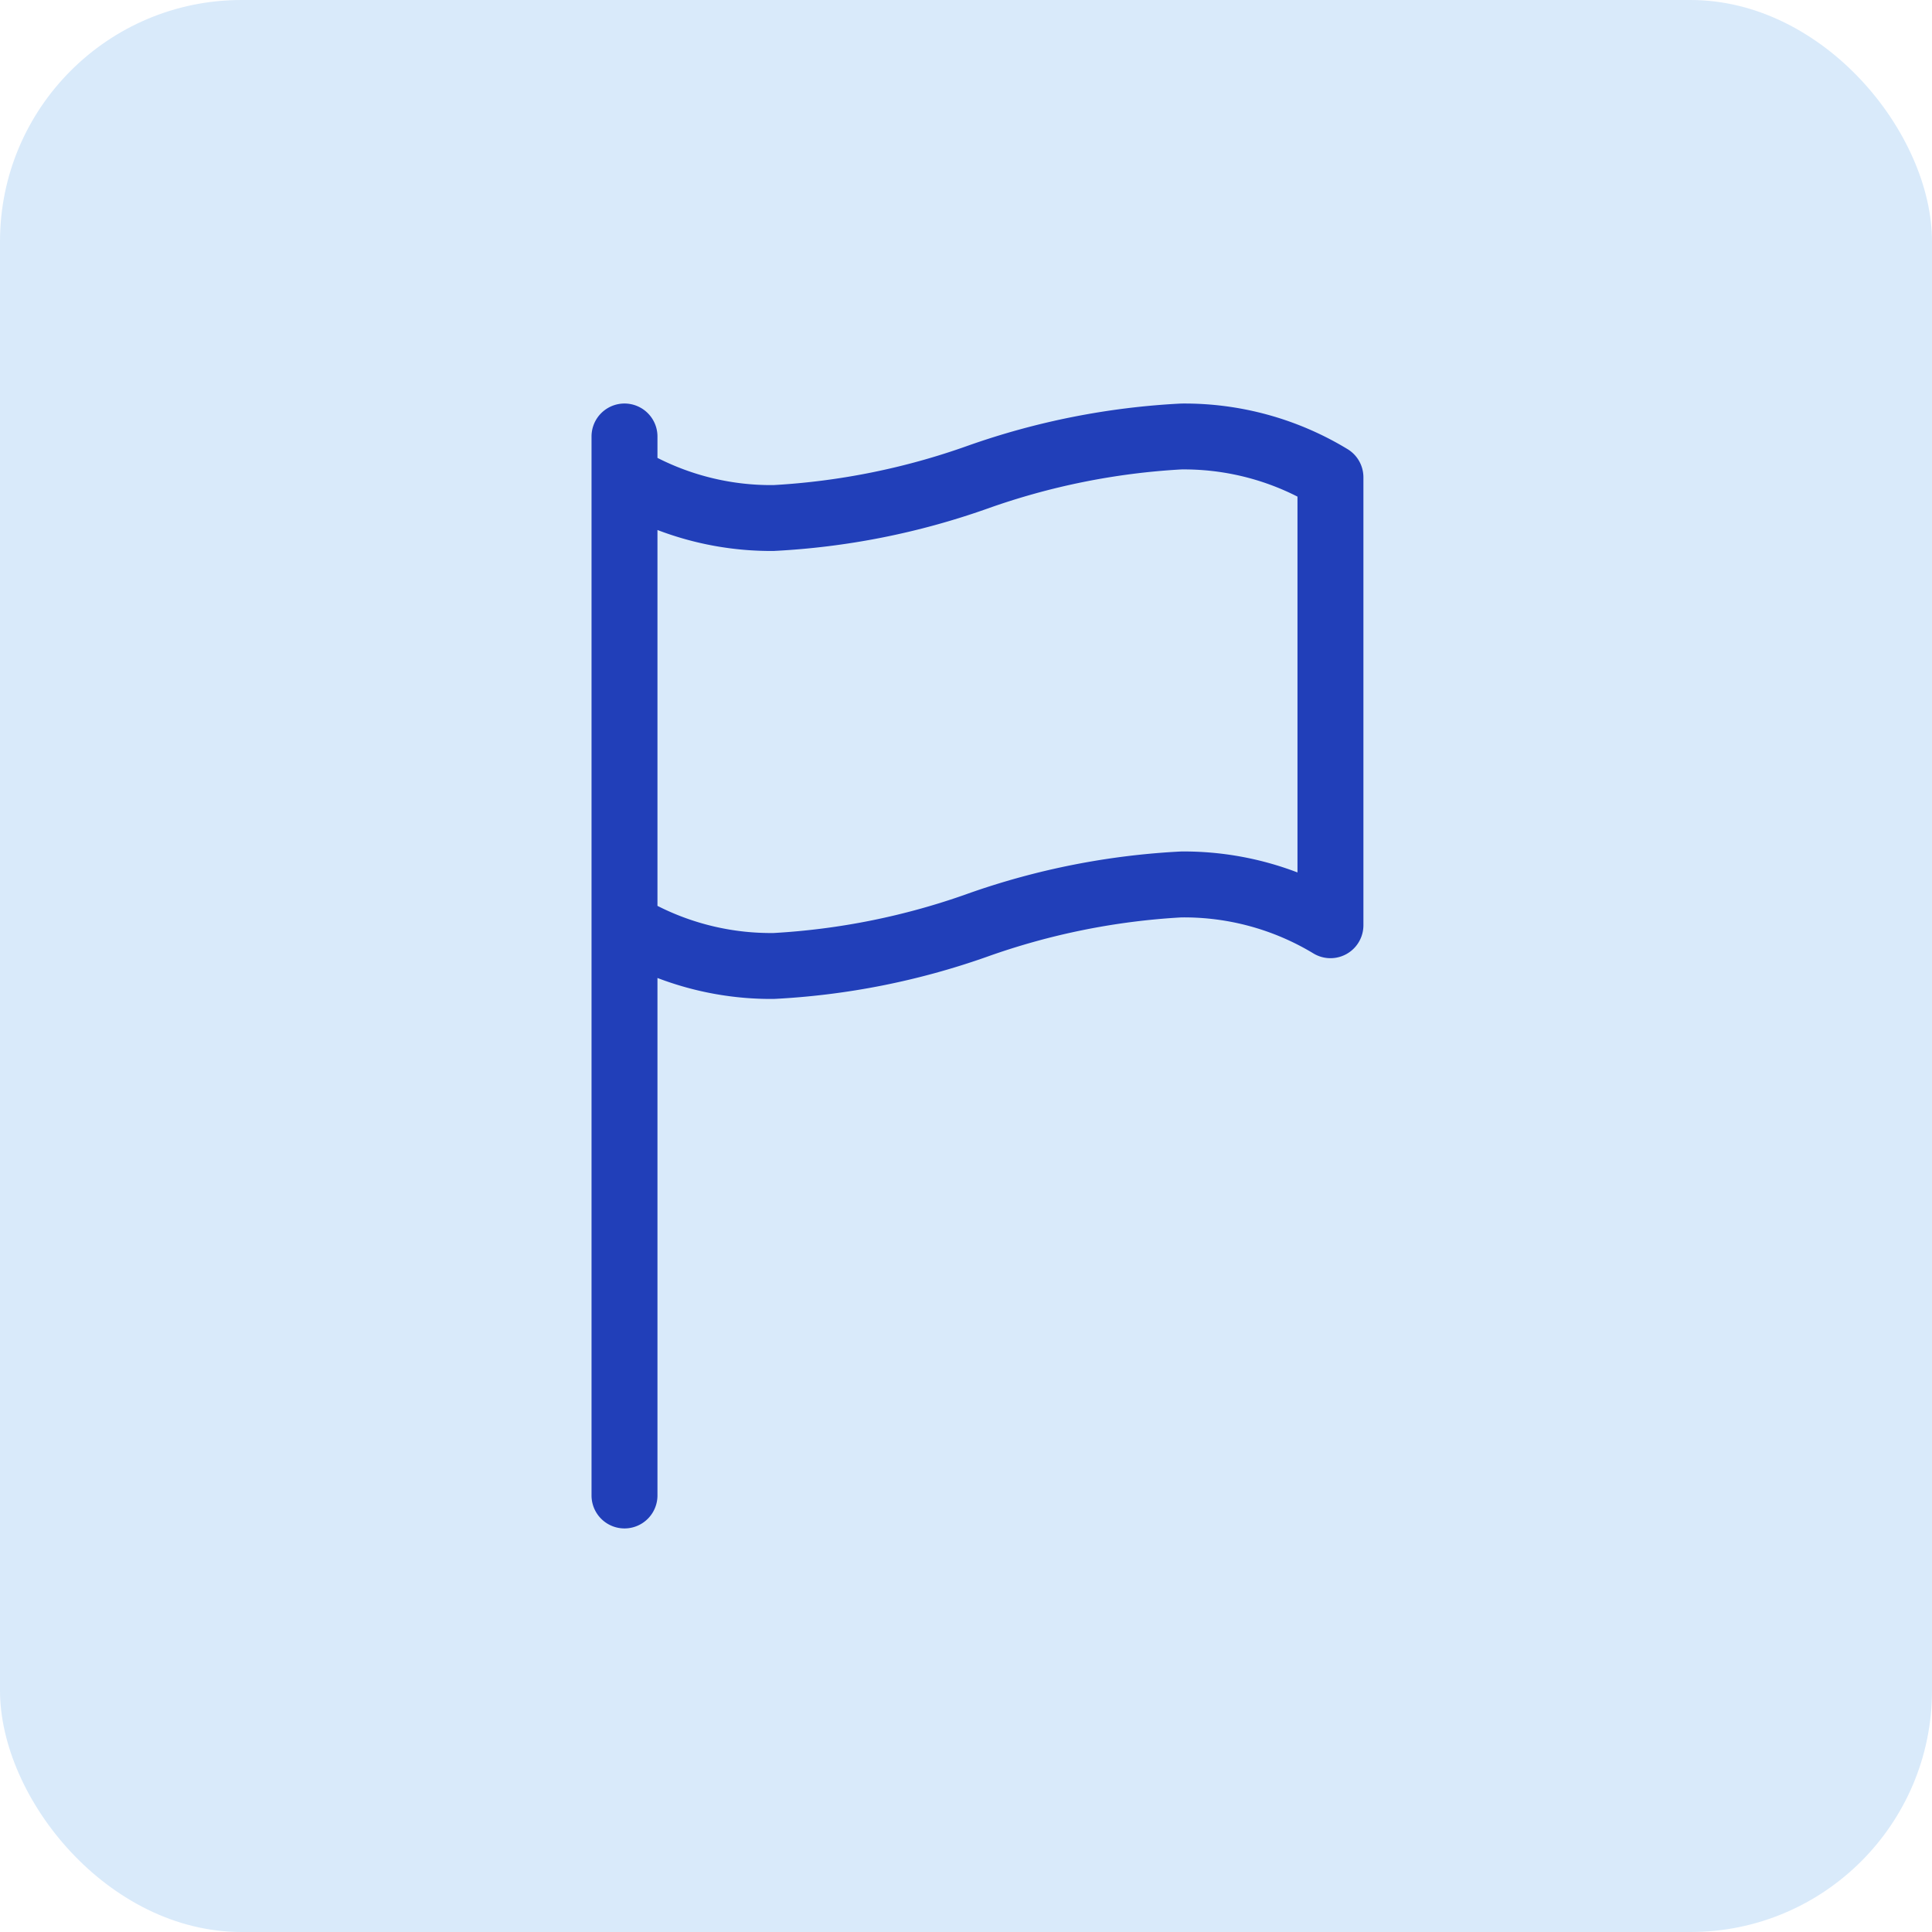 <svg xmlns="http://www.w3.org/2000/svg" width="40" height="40" viewBox="0 0 40 40">
    <g transform="translate(-315 -386)">
        <rect fill="#D9EAFA" width="40" height="40" rx="5" transform="translate(315 386)" />
        <g transform="translate(18910 -10430)">
            <rect fill="#fff" opacity="0" width="24" height="24"
                transform="translate(-18587 10824)" />
            <g transform="translate(-18663.088 10824.355)">
                <g transform="translate(80.333)">
                    <path fill="#213FB9"
                        d="M95.983.941A6.5,6.5,0,0,0,92.543,0a15.581,15.581,0,0,0-4.416.873,14.365,14.365,0,0,1-4.023.815h0A5.183,5.183,0,0,1,81.7,1.125V.682a.682.682,0,0,0-1.365,0V22.607a.682.682,0,0,0,1.365,0V11.893a6.592,6.592,0,0,0,2.407.434,15.579,15.579,0,0,0,4.415-.873,14.362,14.362,0,0,1,4.023-.815,5.175,5.175,0,0,1,2.738.747.682.682,0,0,0,1.033-.585V1.526A.682.682,0,0,0,95.983.941Zm-7.855,9.206a14.362,14.362,0,0,1-4.023.815A5.185,5.185,0,0,1,81.7,10.4V2.618a6.589,6.589,0,0,0,2.406.434h0a15.581,15.581,0,0,0,4.415-.873,14.363,14.363,0,0,1,4.024-.815,5.185,5.185,0,0,1,2.406.563V9.708a6.591,6.591,0,0,0-2.406-.434A15.579,15.579,0,0,0,88.127,10.147Z"
                        transform="translate(-80.333)" />
                </g>
            </g>
        </g>
    </g>
</svg>
